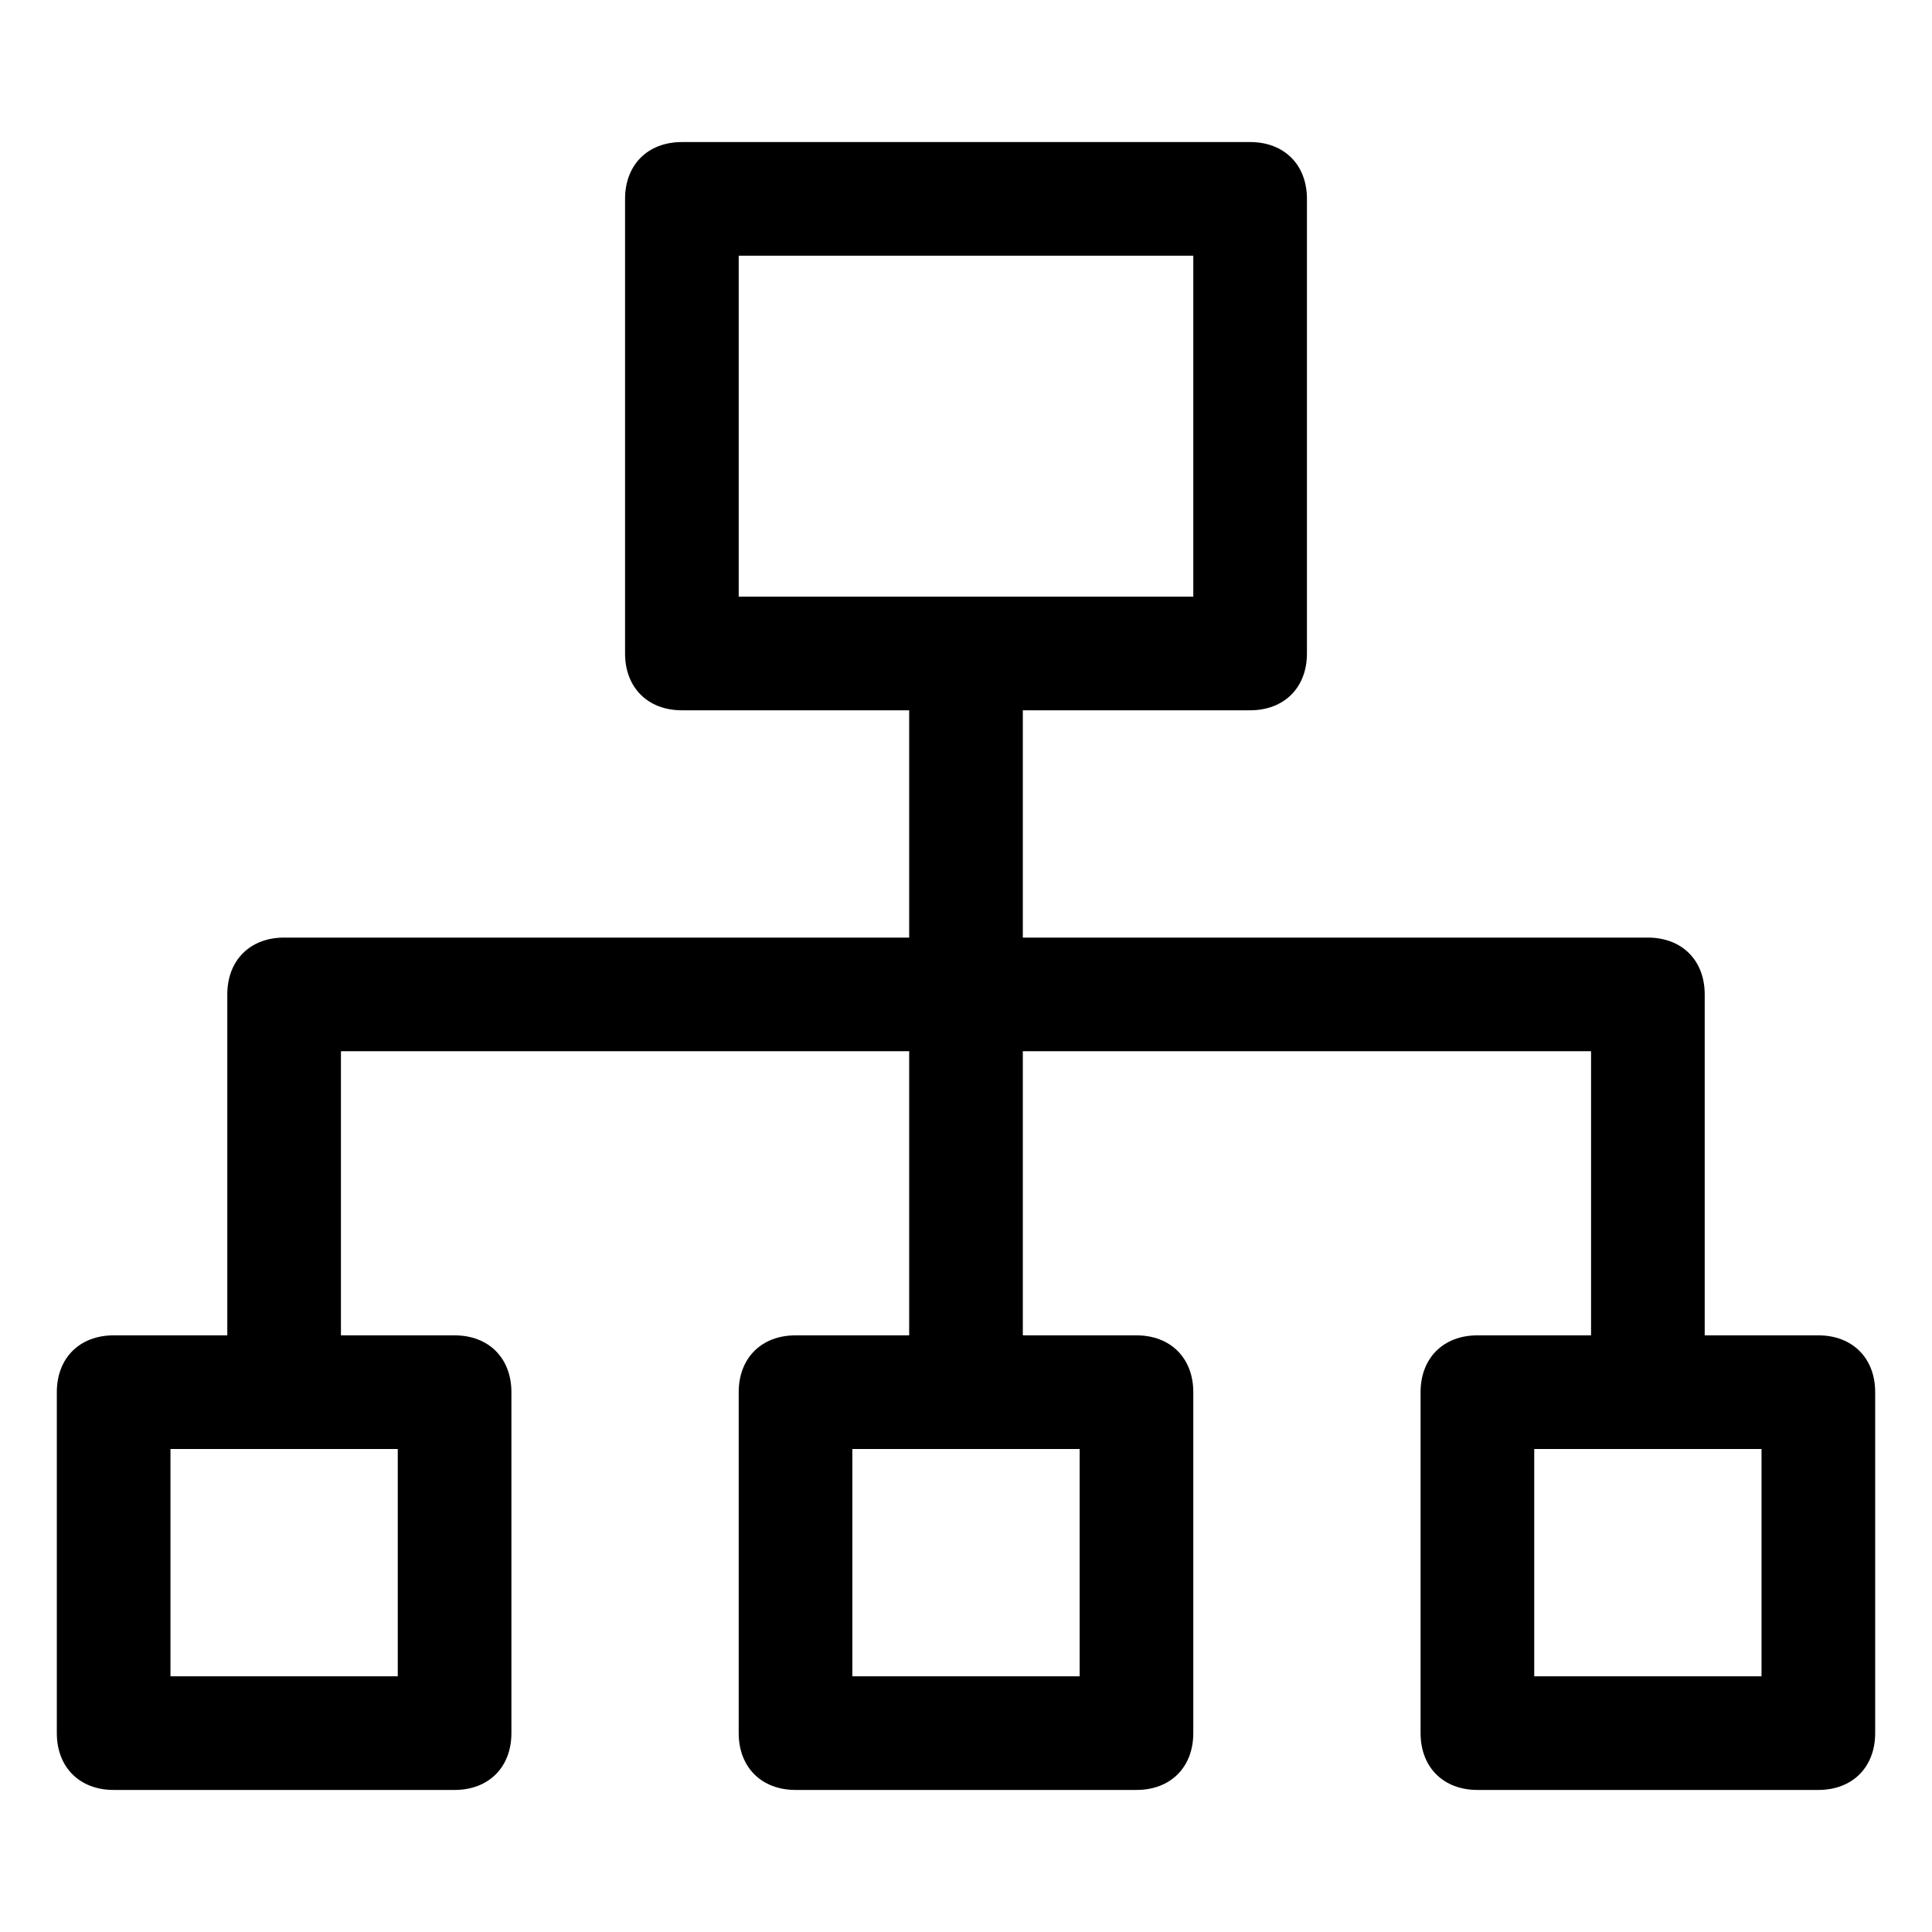 <svg xmlns="http://www.w3.org/2000/svg" enable-background="new 0 0 34 34" viewBox="0 0 34 34"><path d="M32,23.5h-2v-6c0-0.6-0.4-1-1-1H18v-4h4c0.6,0,1-0.4,1-1v-8c0-0.6-0.4-1-1-1H12c-0.6,0-1,0.4-1,1v8c0,0.6,0.4,1,1,1h4v4H5
		c-0.6,0-1,0.4-1,1v6H2c-0.6,0-1,0.4-1,1v6c0,0.6,0.4,1,1,1h6c0.6,0,1-0.4,1-1v-6c0-0.6-0.4-1-1-1H6v-5h10v5h-2c-0.6,0-1,0.4-1,1v6
		c0,0.6,0.4,1,1,1h6c0.6,0,1-0.4,1-1v-6c0-0.6-0.4-1-1-1h-2v-5h10v5h-2c-0.6,0-1,0.4-1,1v6c0,0.6,0.4,1,1,1h6c0.6,0,1-0.4,1-1v-6
		C33,23.9,32.6,23.5,32,23.5z M13,4.5h8v6h-8V4.5z M7,29.5H3v-4h4V29.5z M19,29.5h-4v-4h4V29.5z M31,29.5h-4v-4h4V29.5z"/></svg>
